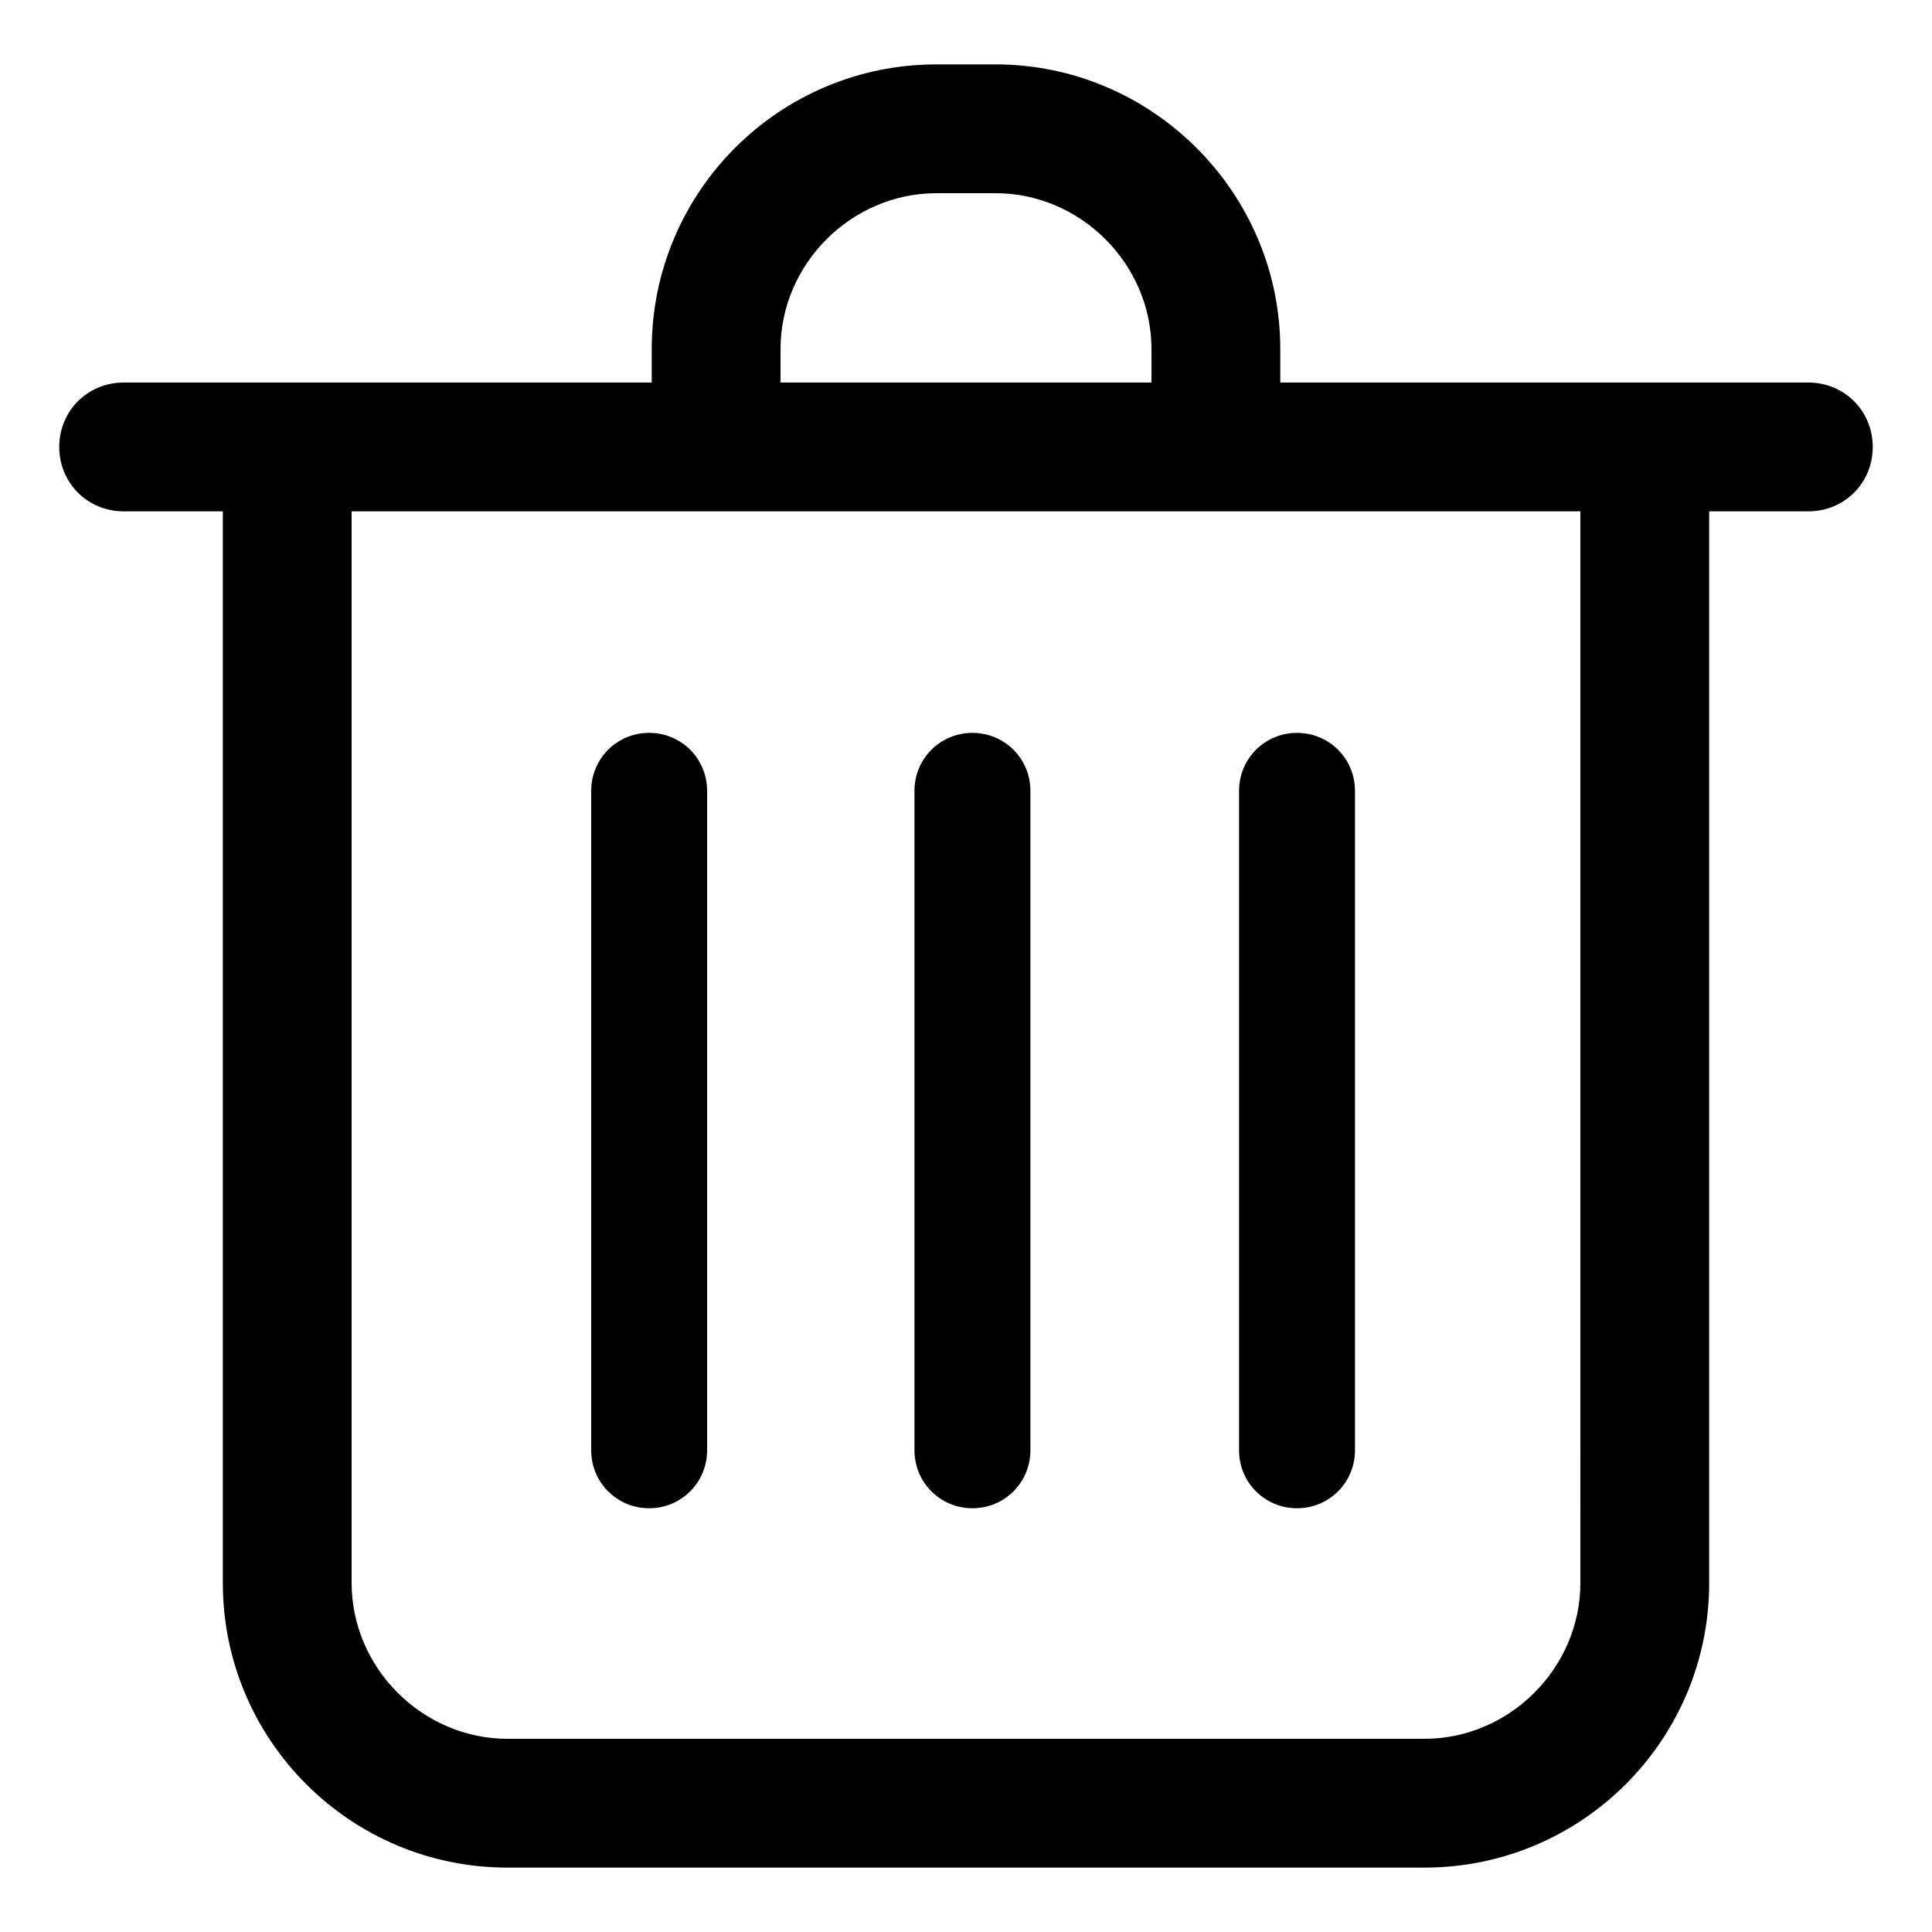 <?xml version="1.0" encoding="utf-8"?>
<!-- Generator: Adobe Illustrator 21.1.0, SVG Export Plug-In . SVG Version: 6.00 Build 0)  -->
<svg version="1.1" id="Слой_1" xmlns="http://www.w3.org/2000/svg" xmlns:xlink="http://www.w3.org/1999/xlink" x="0px" y="0px"
	 viewBox="0 0 150 150" style="enable-background:new 0 0 150 150;" xml:space="preserve">
<style type="text/css">
	.st0{fill-rule:evenodd;clip-rule:evenodd;}
</style>
<path class="st0" d="M45.9,61.4c0-2.5,2-4.5,4.5-4.5c2.5,0,4.5,2,4.5,4.5v51.2c0,2.5-2,4.5-4.5,4.5c-2.5,0-4.5-2-4.5-4.5V61.4
	L45.9,61.4z M50.6,29.7h-41c-2.8,0-5,2.2-5,5s2.2,5,5,5h7.7v83.2c0,12.2,9.9,22.1,22.1,22.1h71.2c12.2,0,22.1-9.9,22.1-22.1V39.7
	h7.7c2.8,0,5-2.2,5-5s-2.2-5-5-5h-41v-2.6C99.4,14.9,89.4,5,77.3,5h-4.6c-12.2,0-22.1,9.9-22.1,22.1V29.7L50.6,29.7z M89.4,29.7
	H60.6v-2.6c0-6.6,5.5-12.1,12.1-12.1h4.6c6.6,0,12.1,5.5,12.1,12.1V29.7L89.4,29.7z M27.3,39.7v83.2c0,6.6,5.5,12.1,12.1,12.1h71.2
	c6.6,0,12.1-5.5,12.1-12.1V39.7H27.3L27.3,39.7z M71,61.4c0-2.5,2-4.5,4.5-4.5c2.5,0,4.5,2,4.5,4.5v51.2c0,2.5-2,4.5-4.5,4.5
	c-2.5,0-4.5-2-4.5-4.5V61.4L71,61.4z M96.2,61.4c0-2.5,2-4.5,4.5-4.5s4.5,2,4.5,4.5v51.2c0,2.5-2,4.5-4.5,4.5s-4.5-2-4.5-4.5V61.4z"
	/>
</svg>
